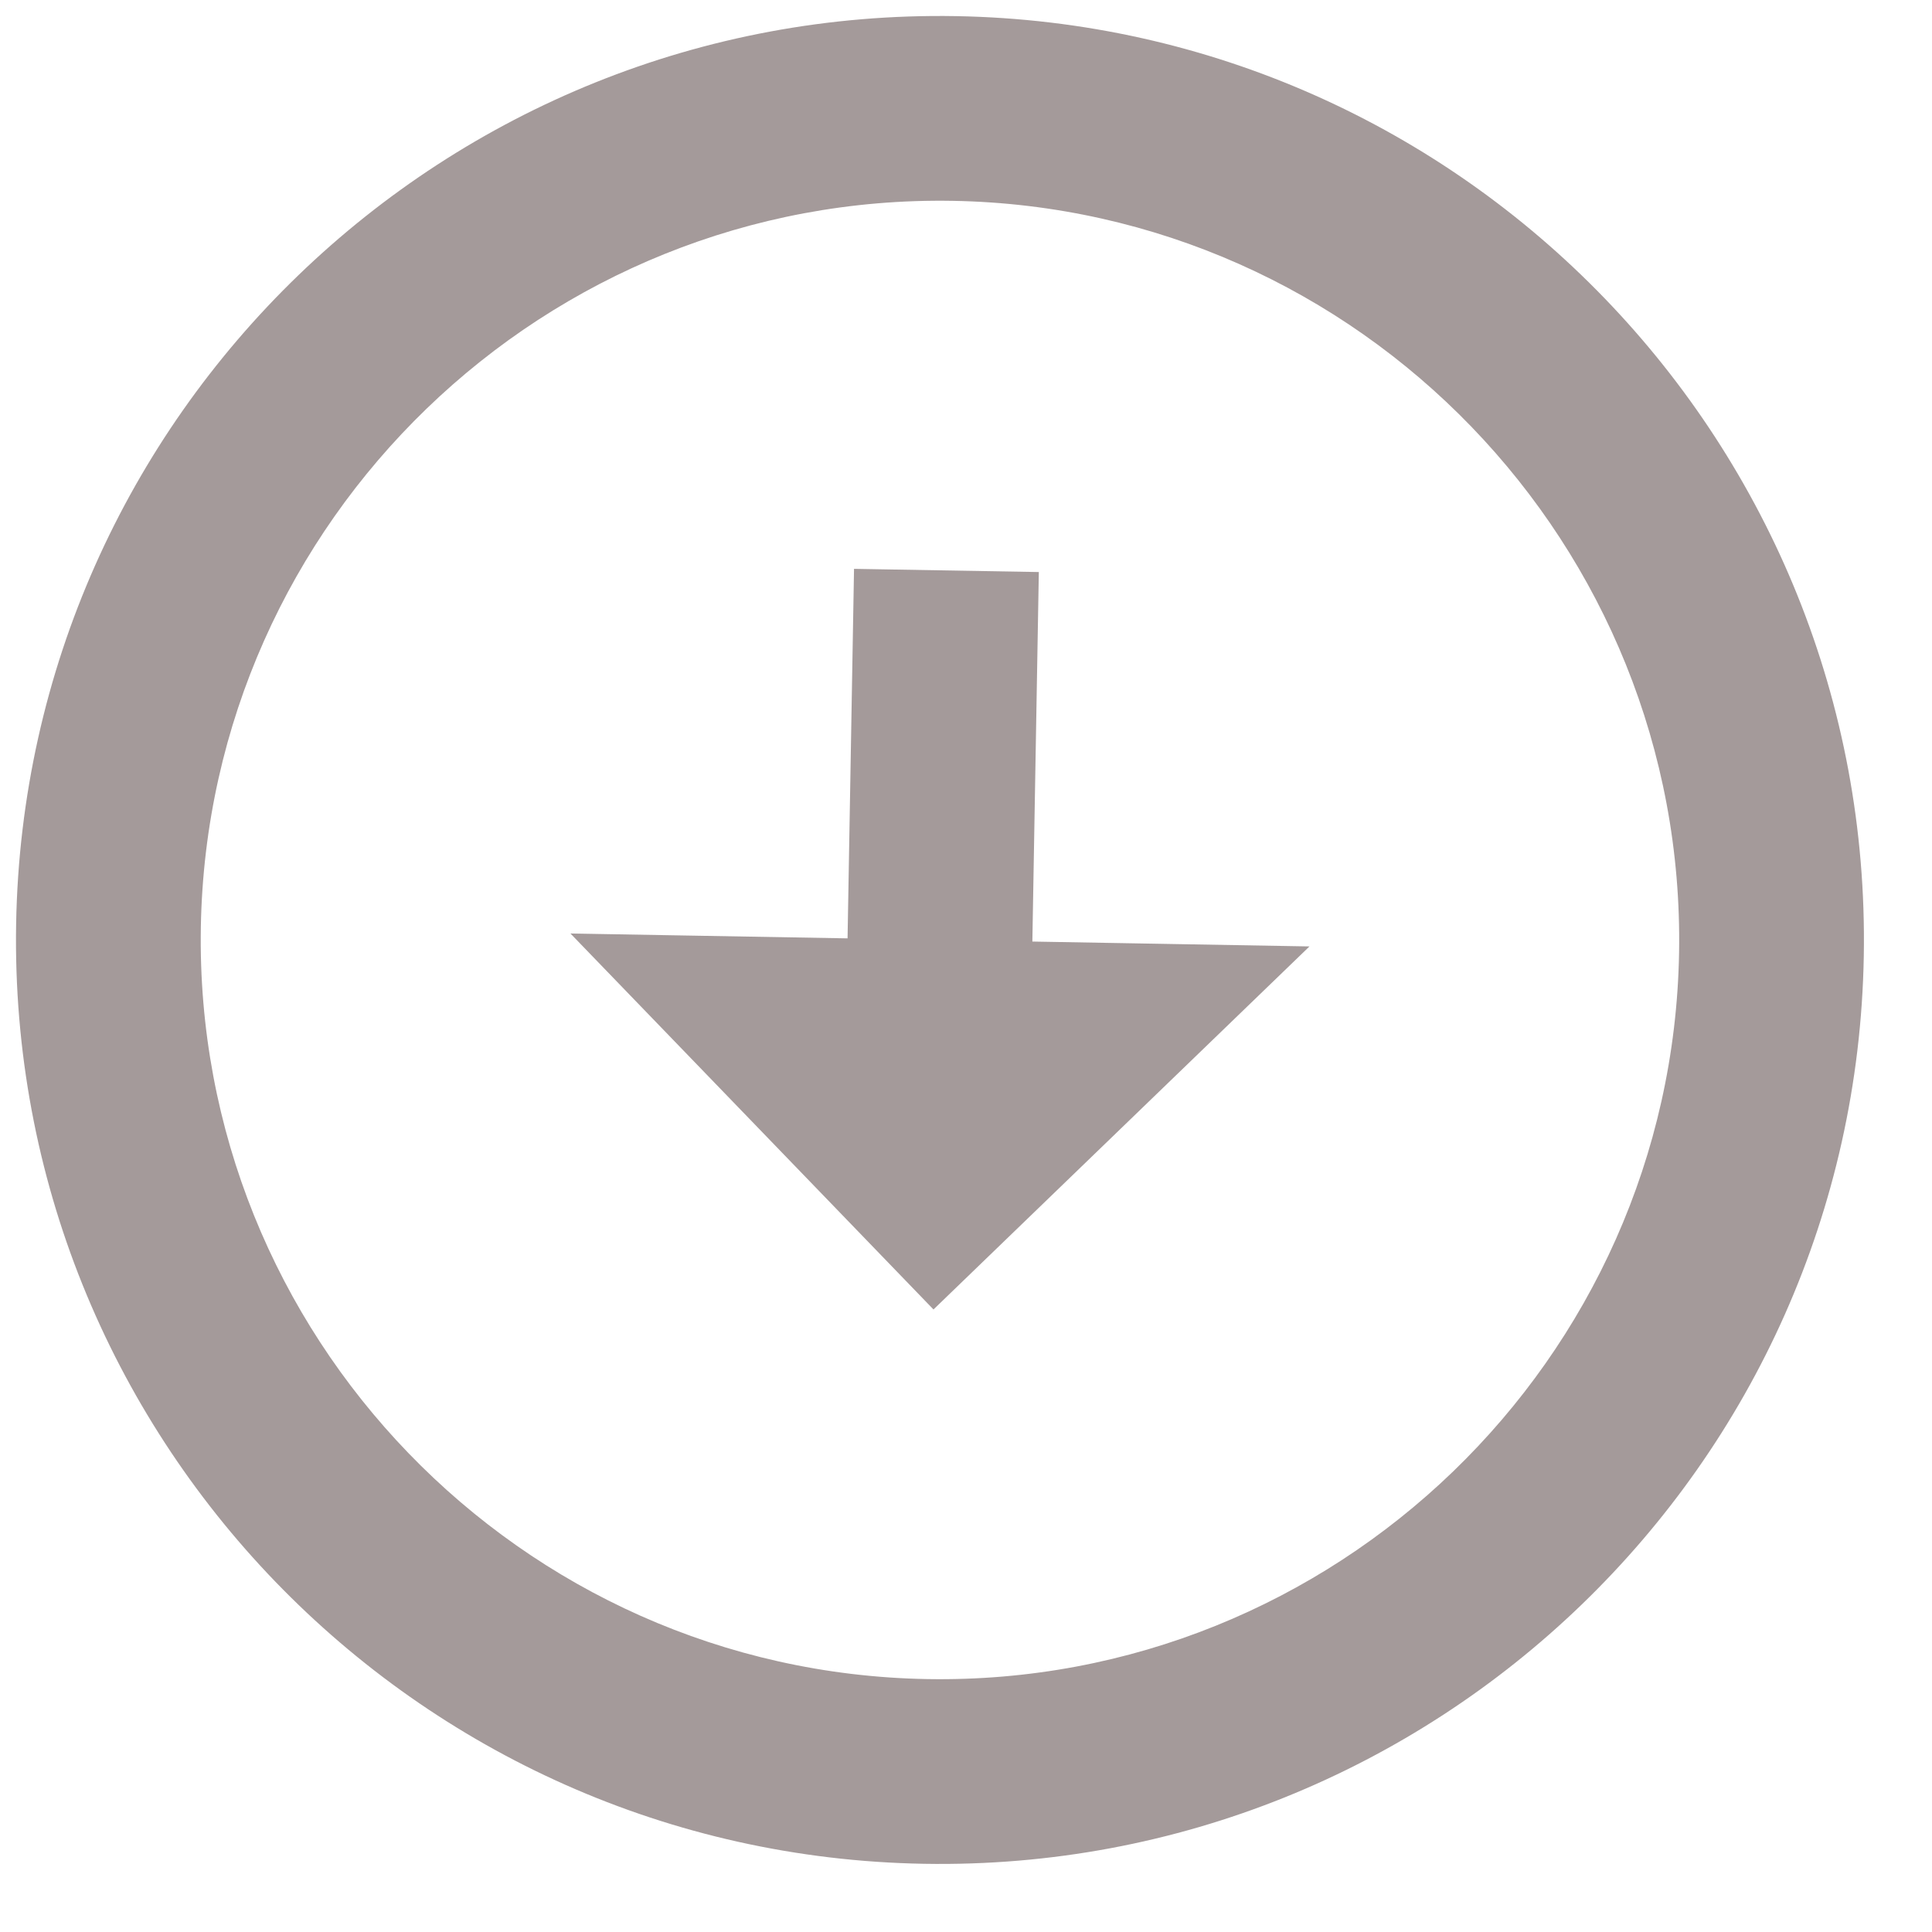 <svg width="23" height="23" viewBox="0 0 23 23" fill="none" xmlns="http://www.w3.org/2000/svg">
<path d="M11.344 2.391C16.194 2.476 20.073 6.493 19.989 11.344C19.904 16.194 15.887 20.073 11.037 19.989C6.186 19.904 2.307 15.887 2.391 11.037C2.476 6.186 6.493 2.307 11.344 2.391ZM11.382 0.192C5.311 0.086 0.298 4.927 0.192 10.998C0.086 17.069 4.927 22.083 10.998 22.188C17.069 22.294 22.083 17.453 22.188 11.382C22.294 5.311 17.453 0.298 11.382 0.192ZM12.29 11.209L12.367 6.81L10.167 6.772L10.09 11.171L6.791 11.113L11.113 15.589L15.589 11.267L12.29 11.209Z" fill="#A49A9A"/>
</svg>

